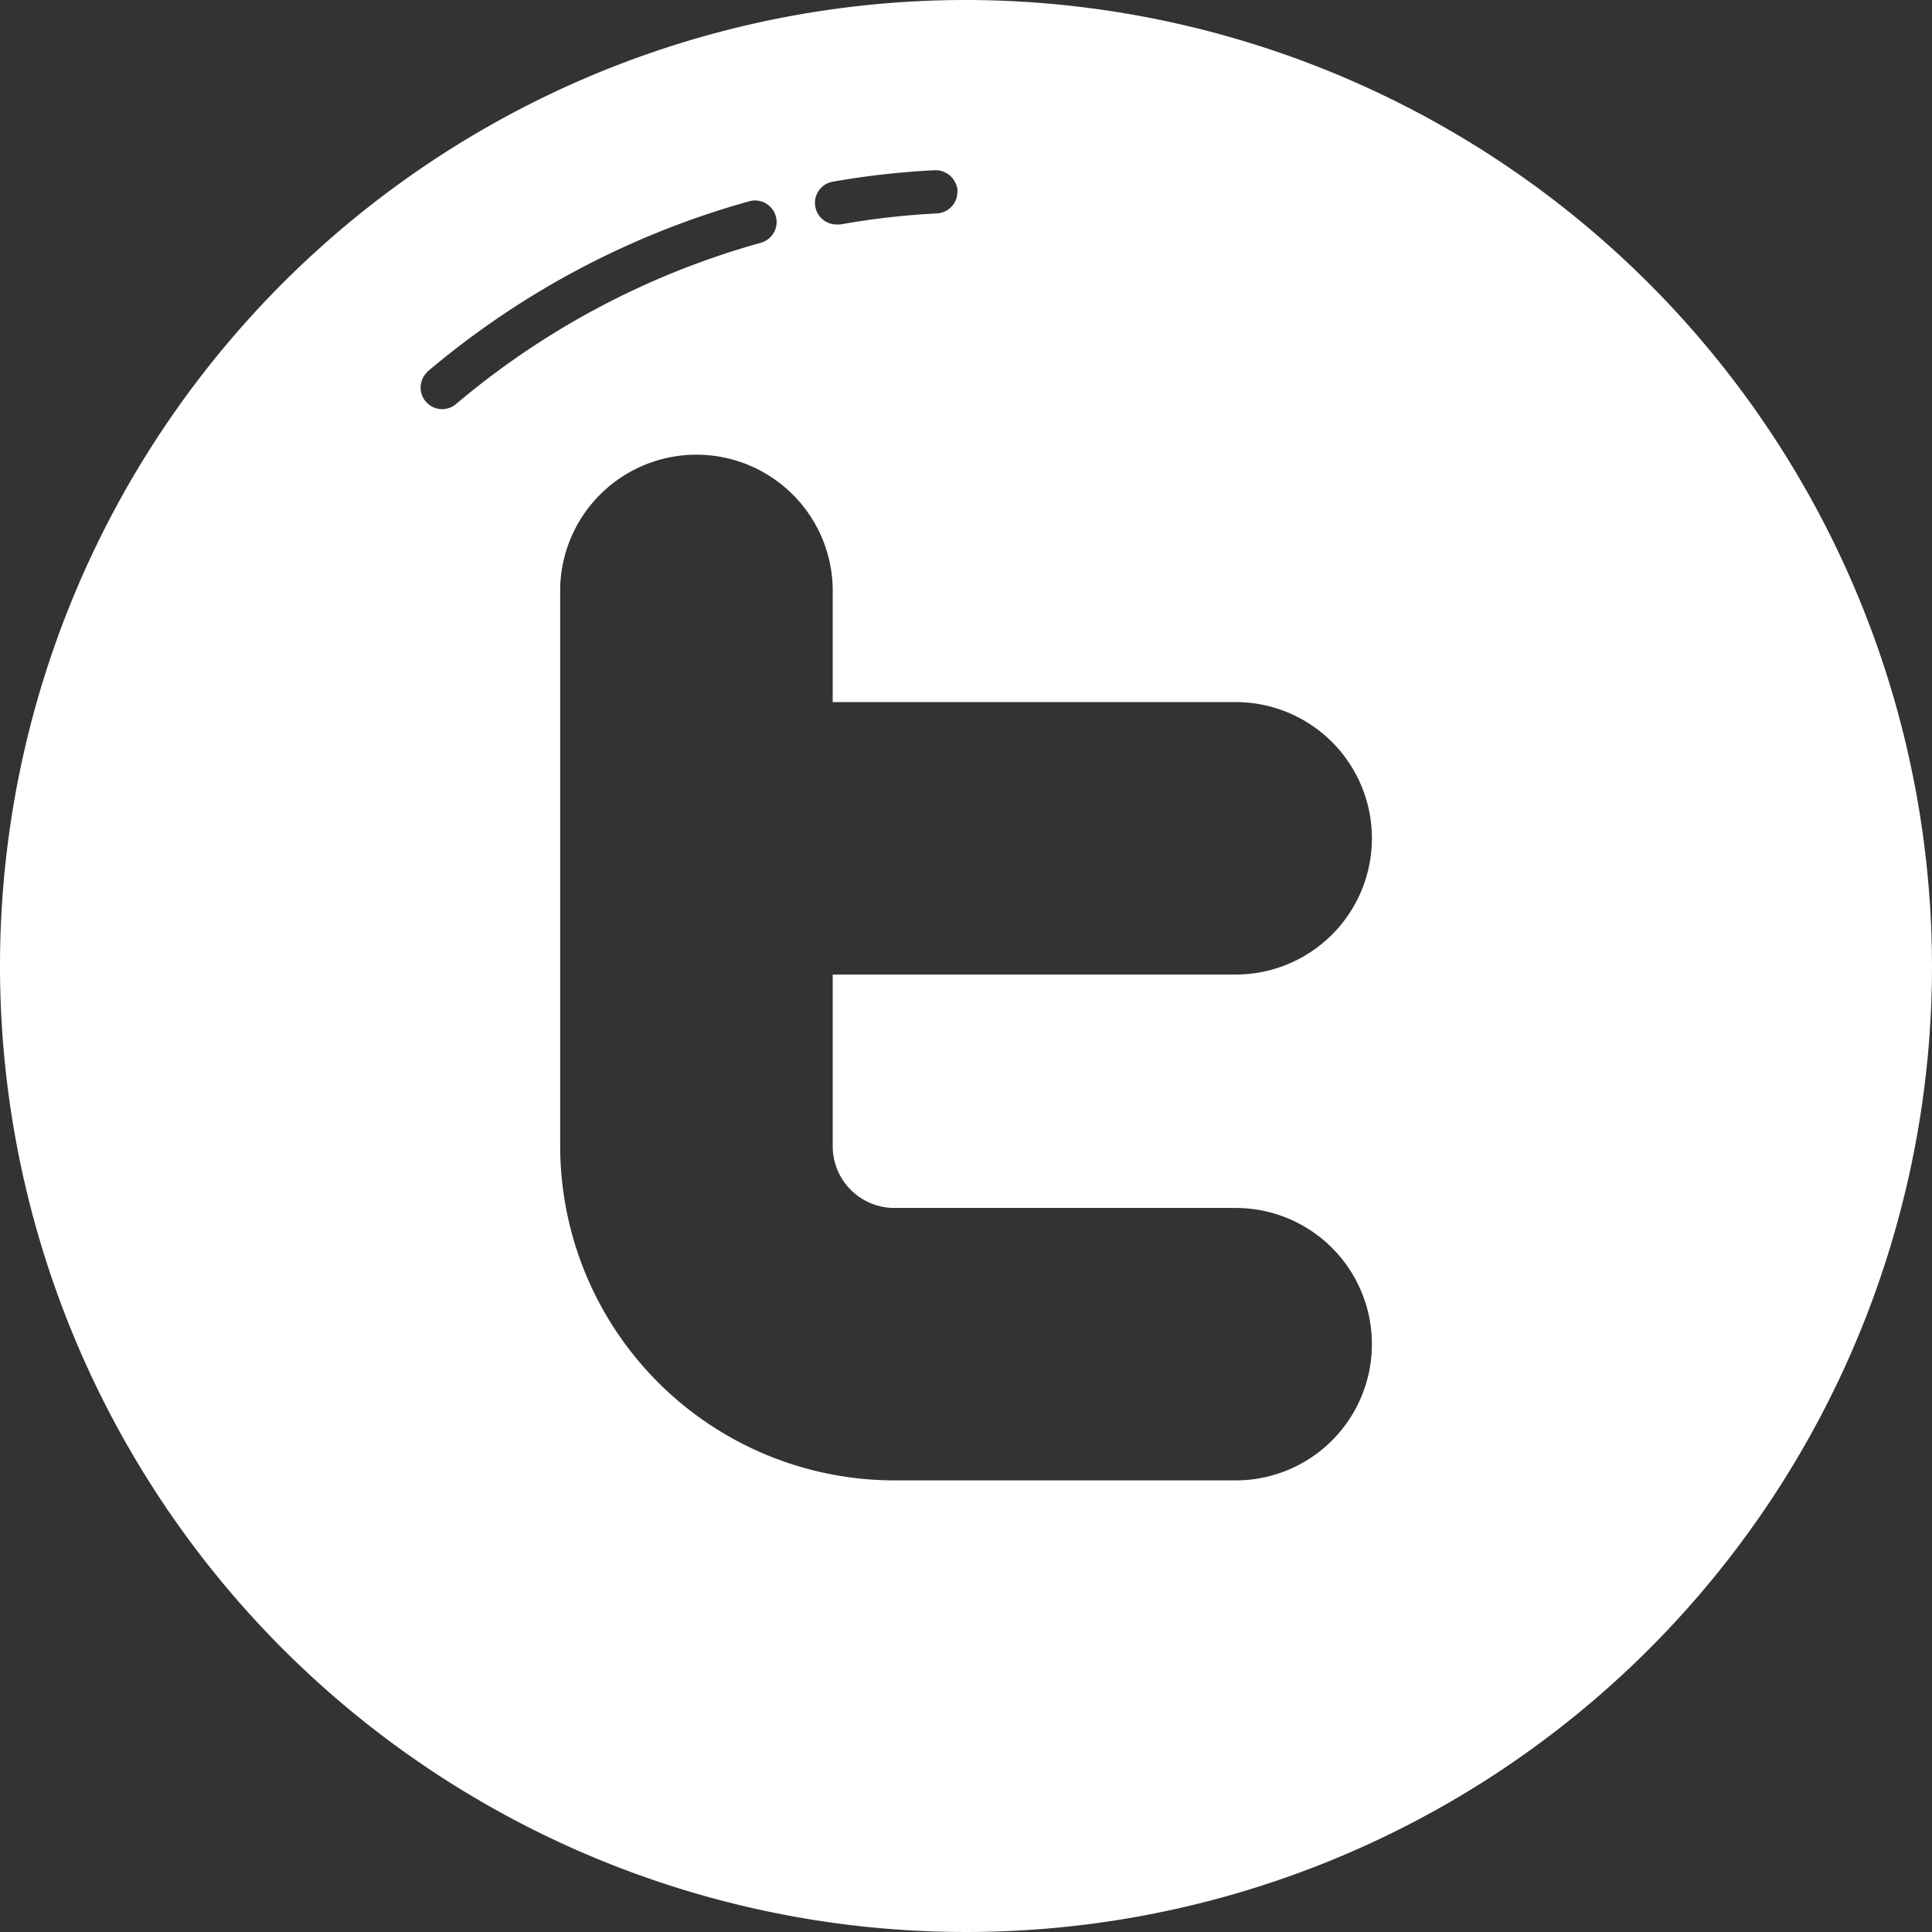 <svg xmlns="http://www.w3.org/2000/svg" viewBox="1730.6 2908 23.756 23.756">
  <rect x="1730.6" y="2908" width="23.756" height="23.756" fill="#333333" stroke="none"/>
  <defs>
    <style>
      .cls-1 {
        fill: #fff;
      }
    </style>
  </defs>
  <g id="logo_1_" data-name="logo (1)" transform="translate(1730.6 2908)">
    <g id="Group_23" data-name="Group 23" transform="translate(0 0)">
      <path id="Path_10" data-name="Path 10" class="cls-1" d="M20.184,8.307A11.878,11.878,0,1,0,32.062,20.184,11.892,11.892,0,0,0,20.184,8.307ZM19.3,23.16h4.2a1.675,1.675,0,1,1,0,3.35H19.3A4.113,4.113,0,0,1,15.194,22.4V15.533a1.676,1.676,0,0,1,3.351,0V16.94H23.5a1.675,1.675,0,1,1,0,3.35H18.545V22.4A.759.759,0,0,0,19.3,23.16Zm.778-12.507a.265.265,0,0,1-.251.278,9.494,9.494,0,0,0-1.188.136.254.254,0,0,1-.047,0,.265.265,0,0,1-.046-.526A10.134,10.134,0,0,1,19.8,10.4.272.272,0,0,1,20.08,10.653Zm-6.521,2.228a10.458,10.458,0,0,1,3.965-2.1.265.265,0,0,1,.144.51,9.919,9.919,0,0,0-3.763,1.993.265.265,0,0,1-.346-.4Z" transform="translate(-8.306 -8.307)"/>
    </g>
  </g>
</svg>
